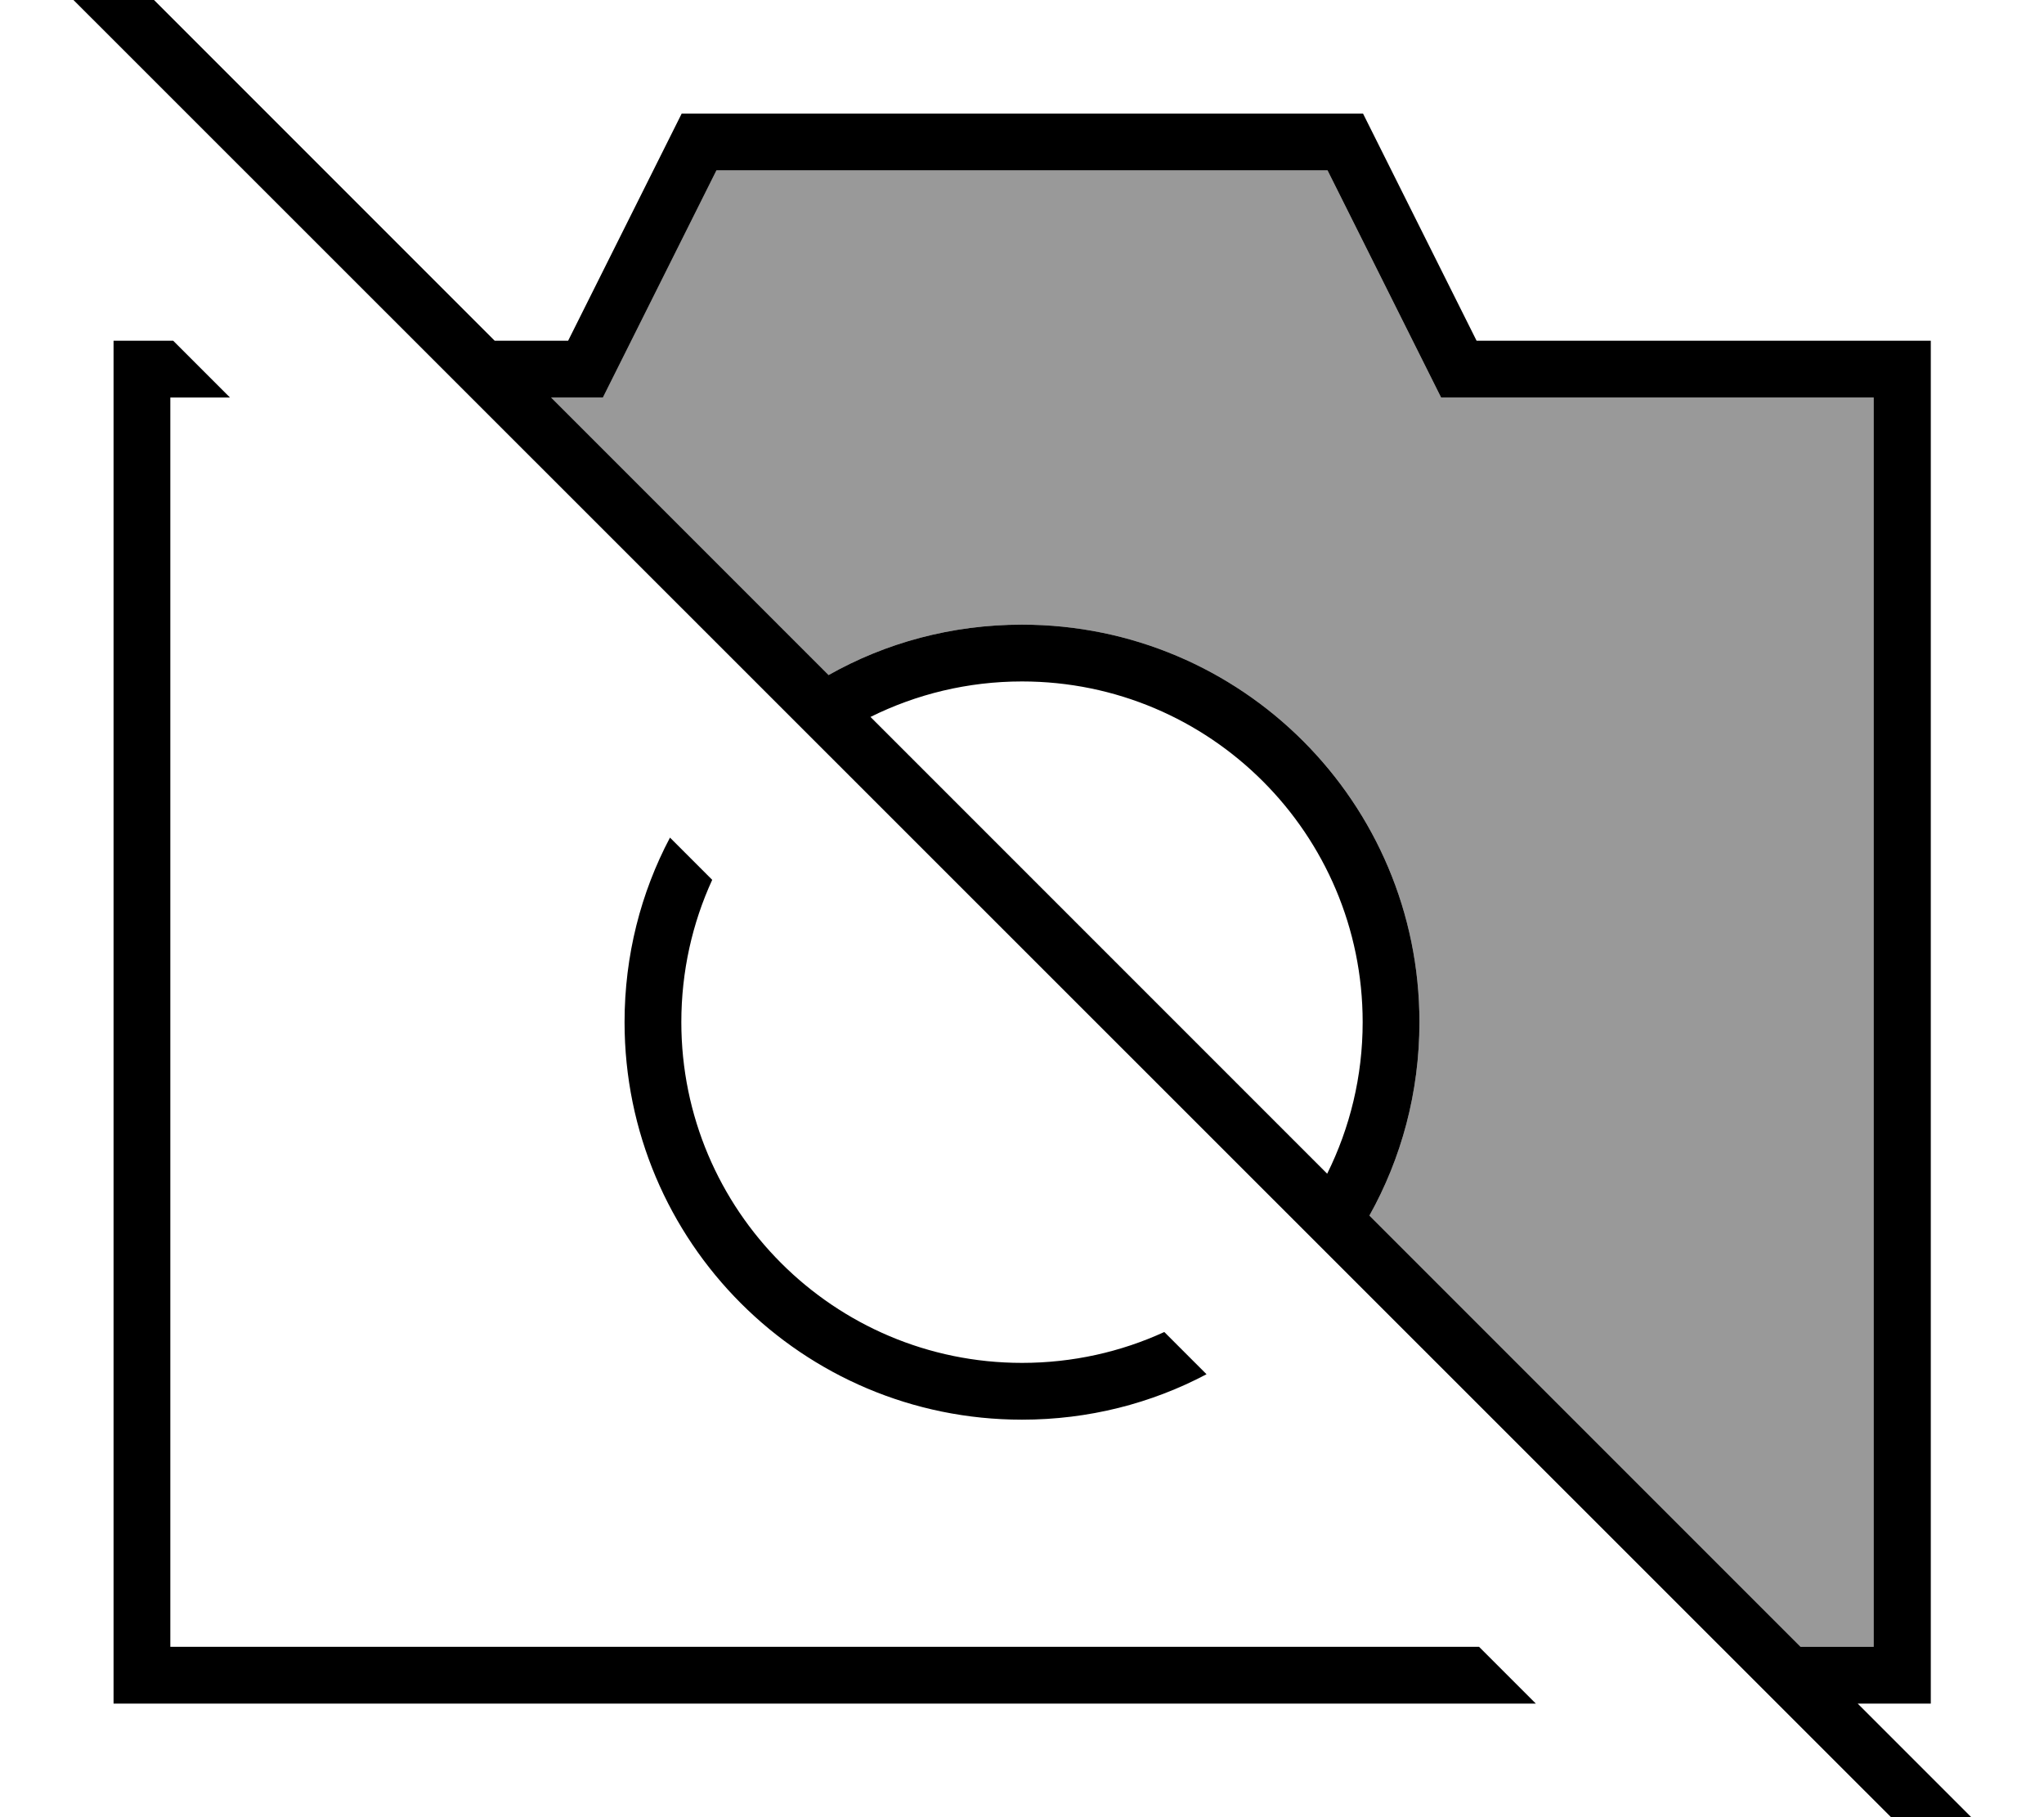 <svg xmlns="http://www.w3.org/2000/svg" viewBox="0 0 576 512"><!--! Font Awesome Pro 7.1.0 by @fontawesome - https://fontawesome.com License - https://fontawesome.com/license (Commercial License) Copyright 2025 Fonticons, Inc. --><path opacity=".4" fill="currentColor" d="M155.3 112l14.6 0 4.4-8.8 27.6-55.2c57.4 0 114.8 0 172.2 0l27.6 55.2 4.4 8.8 121.9 0 0 352-20.6 0-121.5-121.5c9-16.1 14.1-34.7 14.1-54.5 0-61.9-50.1-112-112-112-19.8 0-38.4 5.1-54.5 14.2L155.3 112z"/><path fill="currentColor" d="M21.7-21.6l-5.7-5.7-11.3 11.3 5.7 5.7 544.2 544 5.7 5.7 11.3-11.3-5.7-5.7-42.4-42.4 20.6 0 0-384-128 0-32-64-192 0-32 64-20.7 0-117.6-117.6zM155.3 112l14.6 0 4.4-8.8 27.6-55.2 172.2 0 27.6 55.2 4.4 8.8 121.9 0 0 352-20.6 0-121.5-121.5c9-16.1 14.1-34.7 14.1-54.5 0-61.9-50.1-112-112-112-19.8 0-38.4 5.1-54.5 14.2L155.3 112zM374 330.7L245.3 202c12.9-6.4 27.4-10 42.7-10 53 0 96 43 96 96 0 15.3-3.6 29.8-10 42.7zm-34 56.5l-11.9-11.9c-12.2 5.6-25.8 8.7-40.1 8.7-53 0-96-43-96-96 0-14.3 3.1-27.9 8.7-40.1L188.8 236c-8.2 15.5-12.8 33.2-12.8 52 0 61.9 50.1 112 112 112 18.8 0 36.5-4.6 52-12.8zM48 112l16.8 0-16-16-16.8 0 0 384 400.8 0-16-16-368.8 0 0-352z"/></svg>